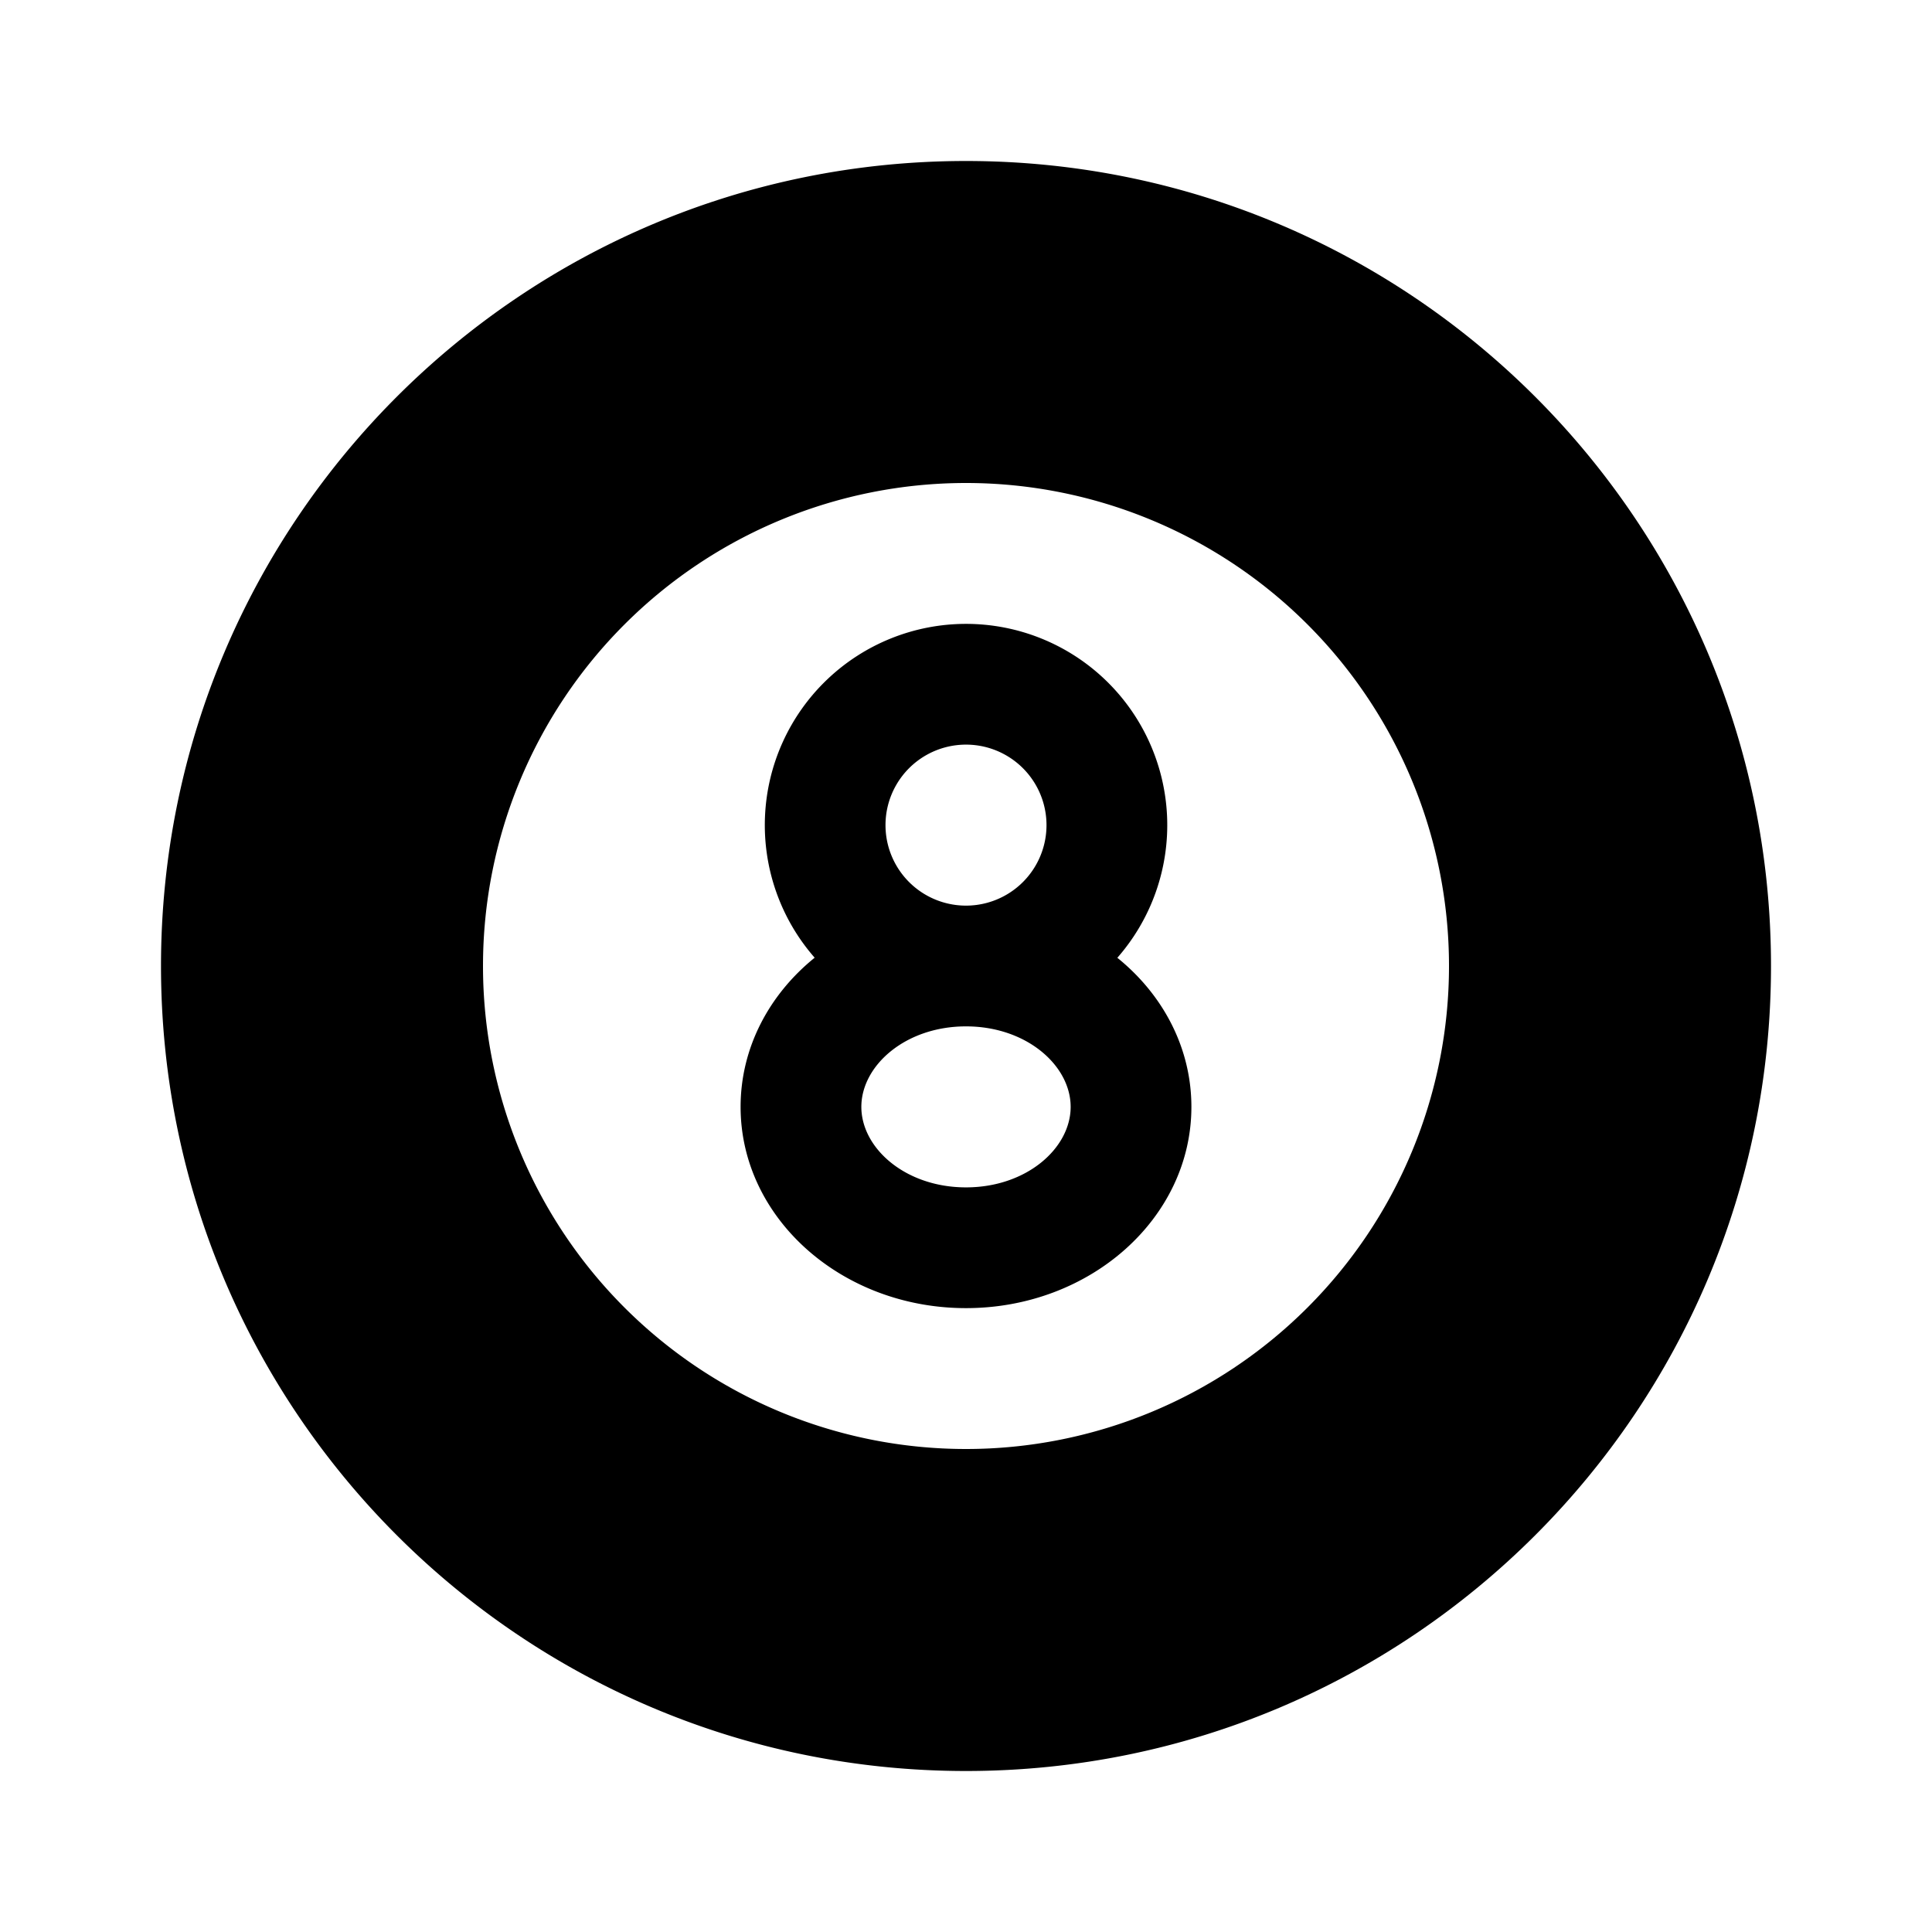 <svg viewBox="0 0 24 24" fill="currentColor" xmlns="http://www.w3.org/2000/svg" width="20" height="20"><path d="M12 2c5.523 0 10 4.477 10 10s-4.477 10-10 10S2 17.523 2 12 6.477 2 12 2zm0 4a6 6 0 100 12 6 6 0 000-12zm0 1.75a2.5 2.5 0 011.88 4.148c.565.456.92 1.117.92 1.852 0 1.38-1.254 2.5-2.8 2.5-1.546 0-2.8-1.12-2.8-2.5 0-.735.355-1.396.92-1.853A2.5 2.5 0 0112 7.75zm0 5c-.754 0-1.3.488-1.3 1s.546 1 1.3 1 1.3-.488 1.3-1-.546-1-1.3-1zm0-3.5a1 1 0 100 2 1 1 0 000-2z"/></svg>